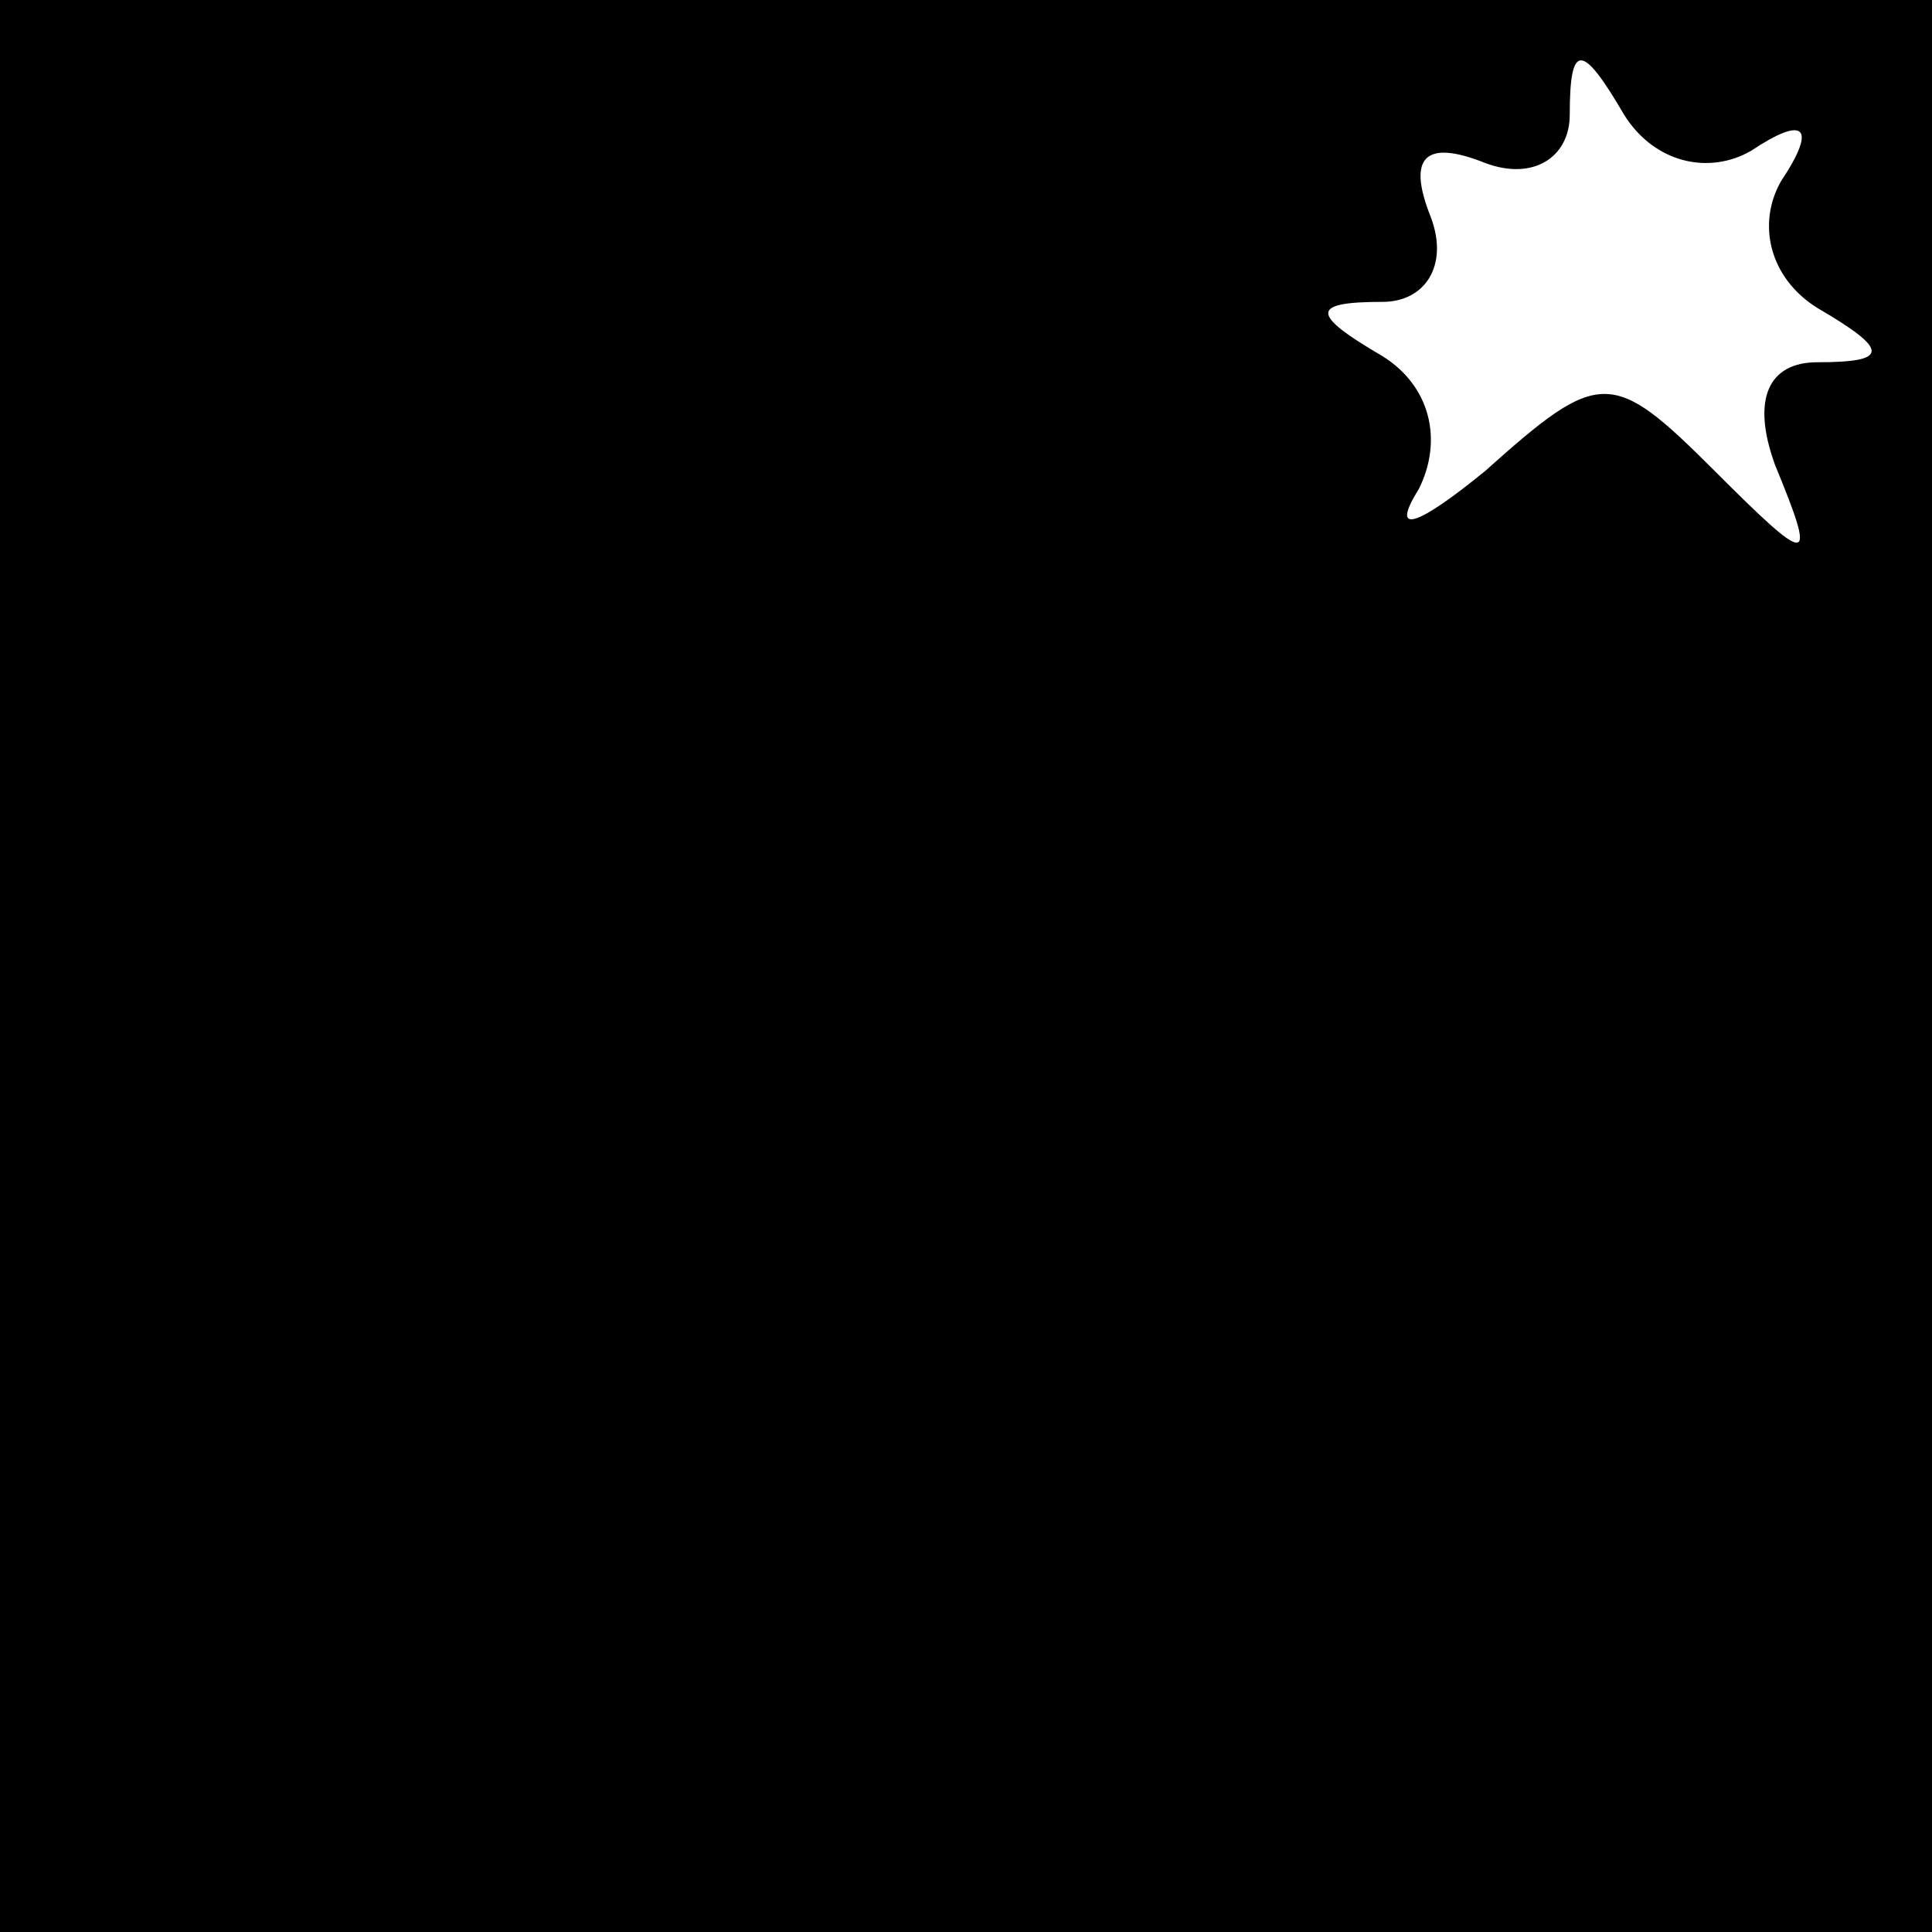 <?xml version="1.0" standalone="no"?>
<!DOCTYPE svg PUBLIC "-//W3C//DTD SVG 20010904//EN"
 "http://www.w3.org/TR/2001/REC-SVG-20010904/DTD/svg10.dtd">
<svg version="1.0" xmlns="http://www.w3.org/2000/svg"
 width="32pt" height="32pt" viewBox="0 0 32 32"
 preserveAspectRatio="xMidYMid meet">
<rect x="0" y="0" width="32" height="32" fill="#808080" stroke="none"/>
<g transform="translate(0,32) scale(0.1,-0.1)"
fill="#000000" stroke="none">
<path fill="#000000" stroke="none" d="M0 160 l0 -160 160 0 160 0 0 160 0
160 -160 0 -160 0 0 -160z"/>
<path fill="#ffffff" stroke="none" d="M290 295 c9 6 11 4 5 -5 -4 -7 -2 -16
6 -21 12 -7 12 -9 0 -9 -8 0 -11 -6 -7 -17 7 -17 6 -17 -10 -1 -17 17 -19 17
-38 0 -11 -9 -16 -11 -11 -3 4 8 2 17 -6 22 -12 7 -12 9 0 9 7 0 11 6 8 14 -4
10 -1 13 9 9 8 -3 14 1 14 8 0 12 2 12 9 0 5 -8 14 -10 21 -6z"/>
</g>
</svg>
